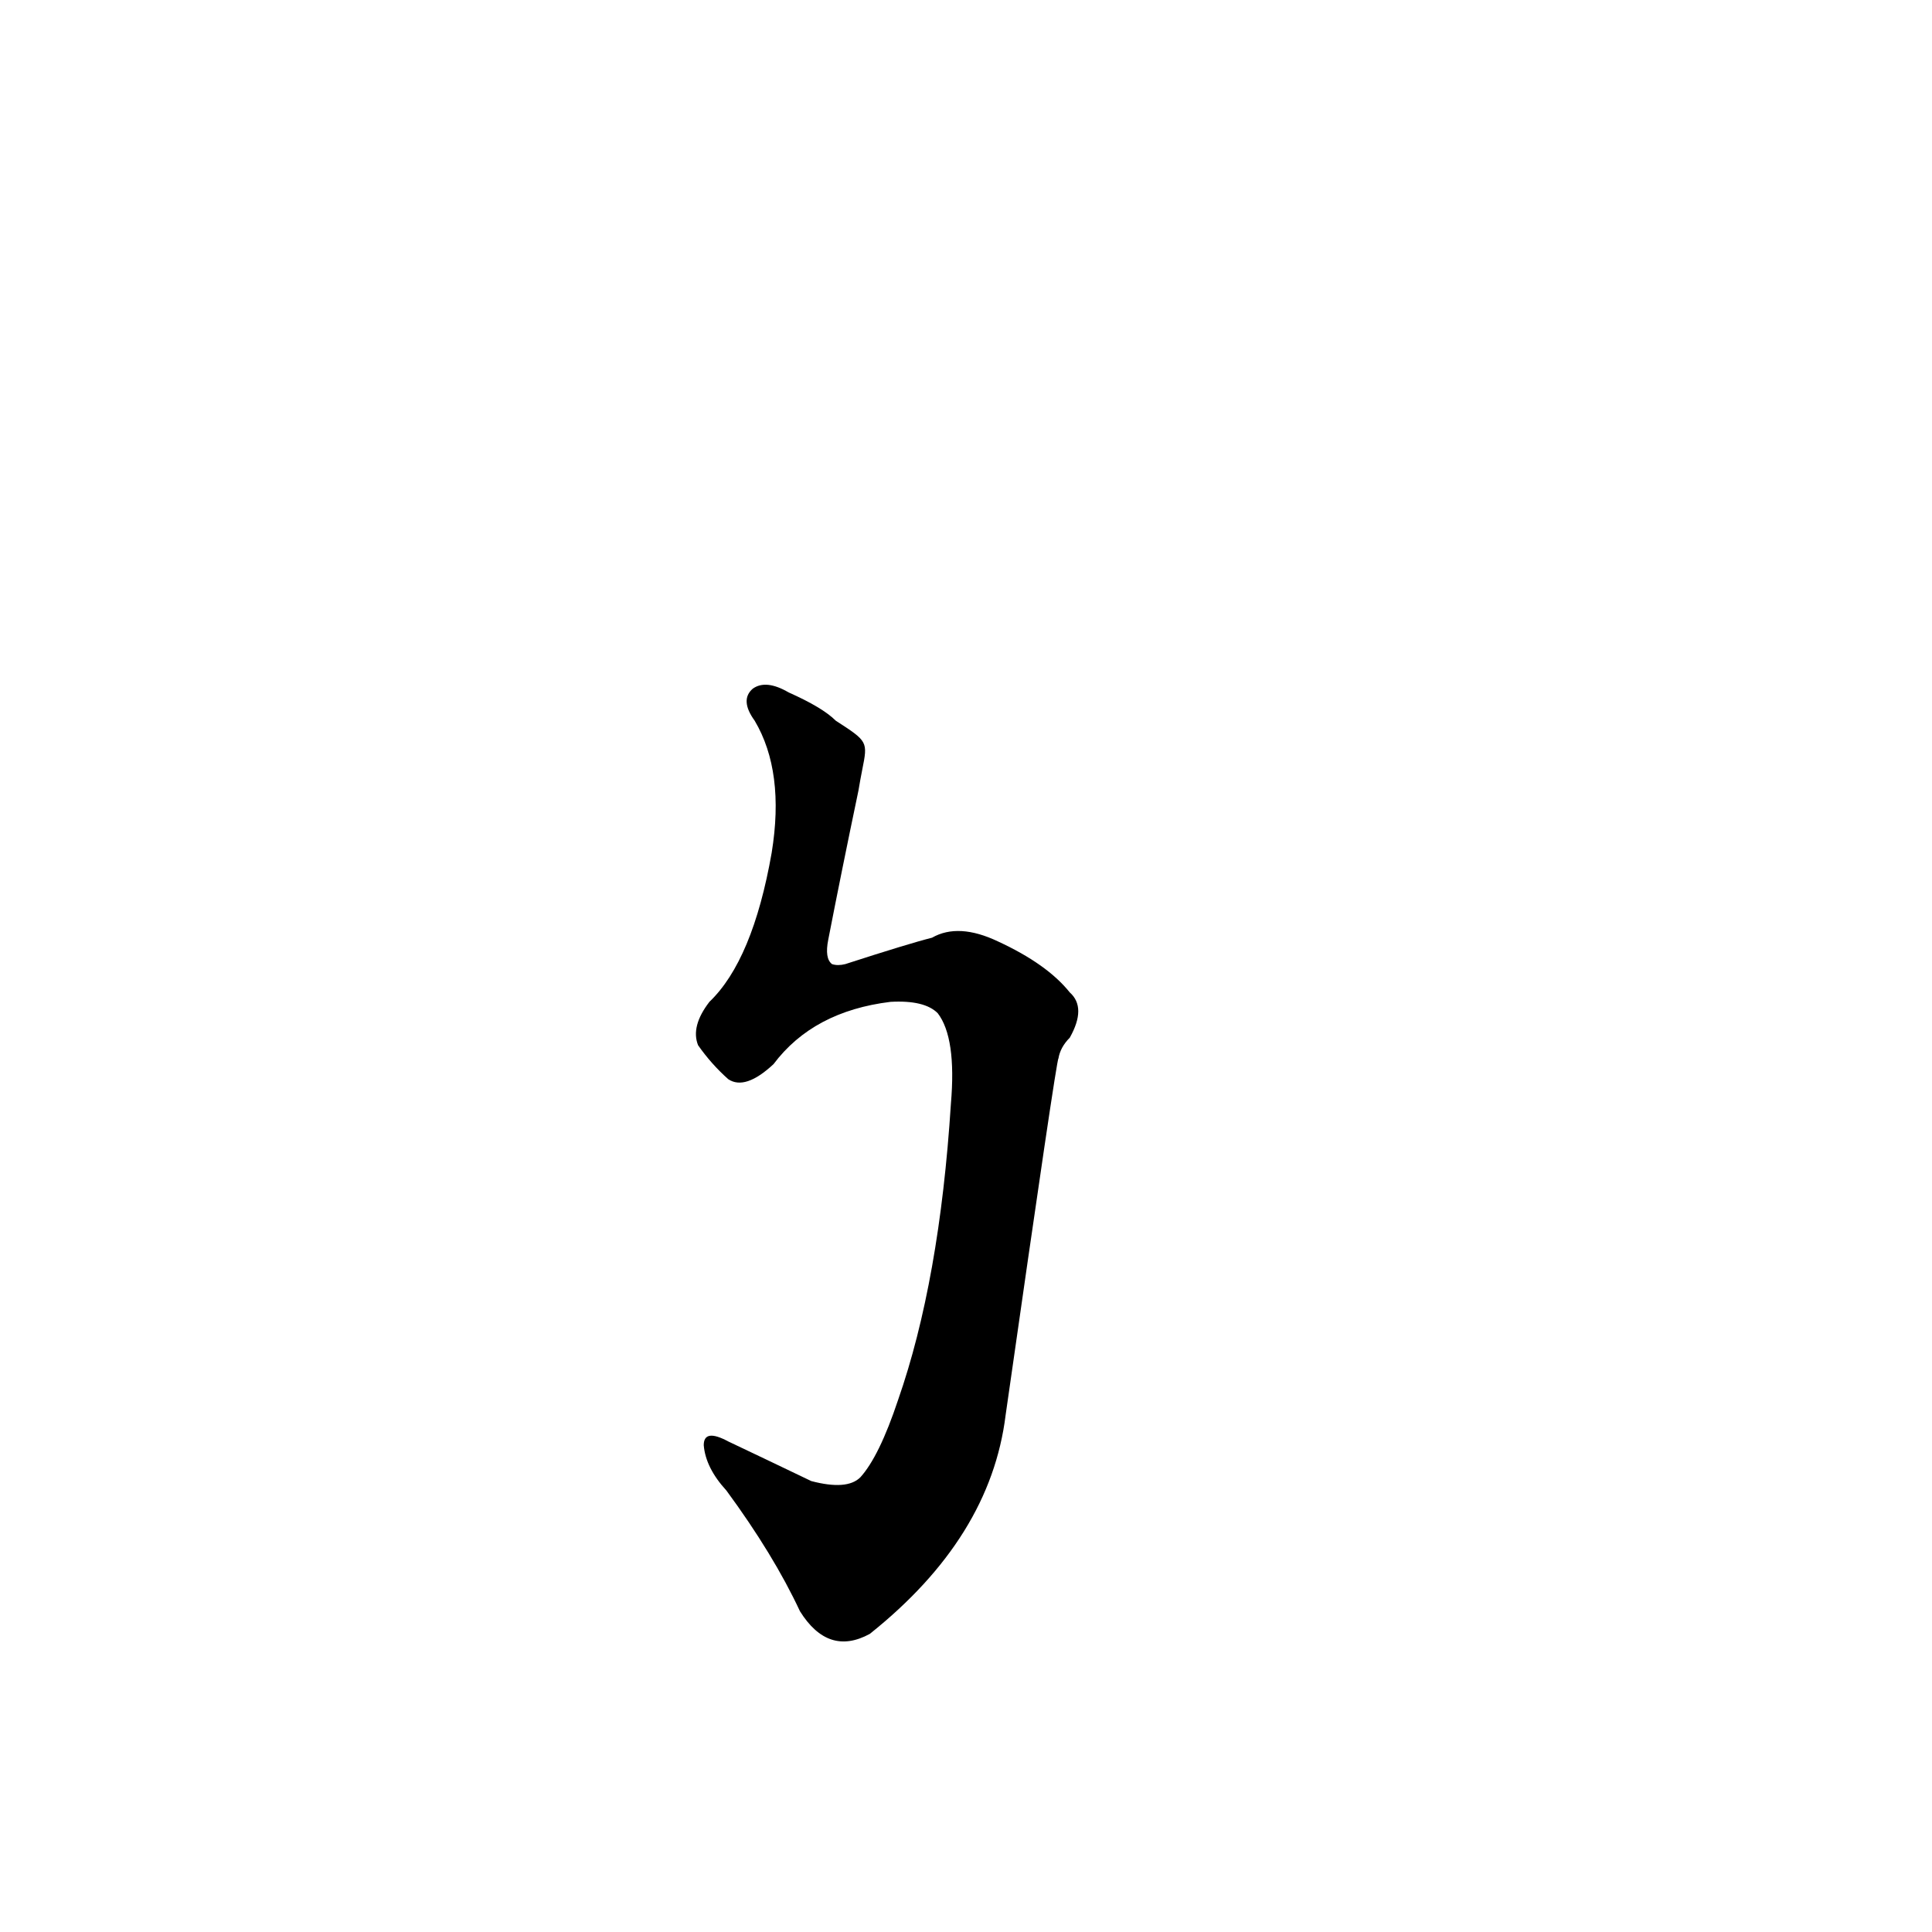 <?xml version='1.0' encoding='utf-8'?>
<svg xmlns="http://www.w3.org/2000/svg" version="1.1" viewBox="0 0 1024 1024"><g transform="scale(1, -1) translate(0, -900)"><path d="M 472 369 Q 490 370 497 363 Q 507 350 504 315 Q 498 221 476 158 Q 466 128 456 117 Q 449 110 430 115 Q 405 127 386 136 Q 373 143 373 134 Q 374 122 385 110 Q 410 76 424 46 Q 439 22 461 34 Q 525 85 533 150 Q 560 339 561 339 Q 562 345 567 350 Q 576 366 567 374 Q 555 389 529 401 Q 508 411 494 403 Q 482 400 448 389 Q 444 388 441 389 Q 437 392 439 402 Q 446 438 455 481 Q 456 487 457 492 C 460 507 460 507 443 518 Q 436 525 418 533 Q 406 540 399 535 Q 392 529 400 518 Q 416 491 409 448 Q 399 391 376 369 Q 366 356 370 346 Q 377 336 386 328 Q 395 322 410 336 Q 431 364 472 369 Z" fill="black" /></g></svg>